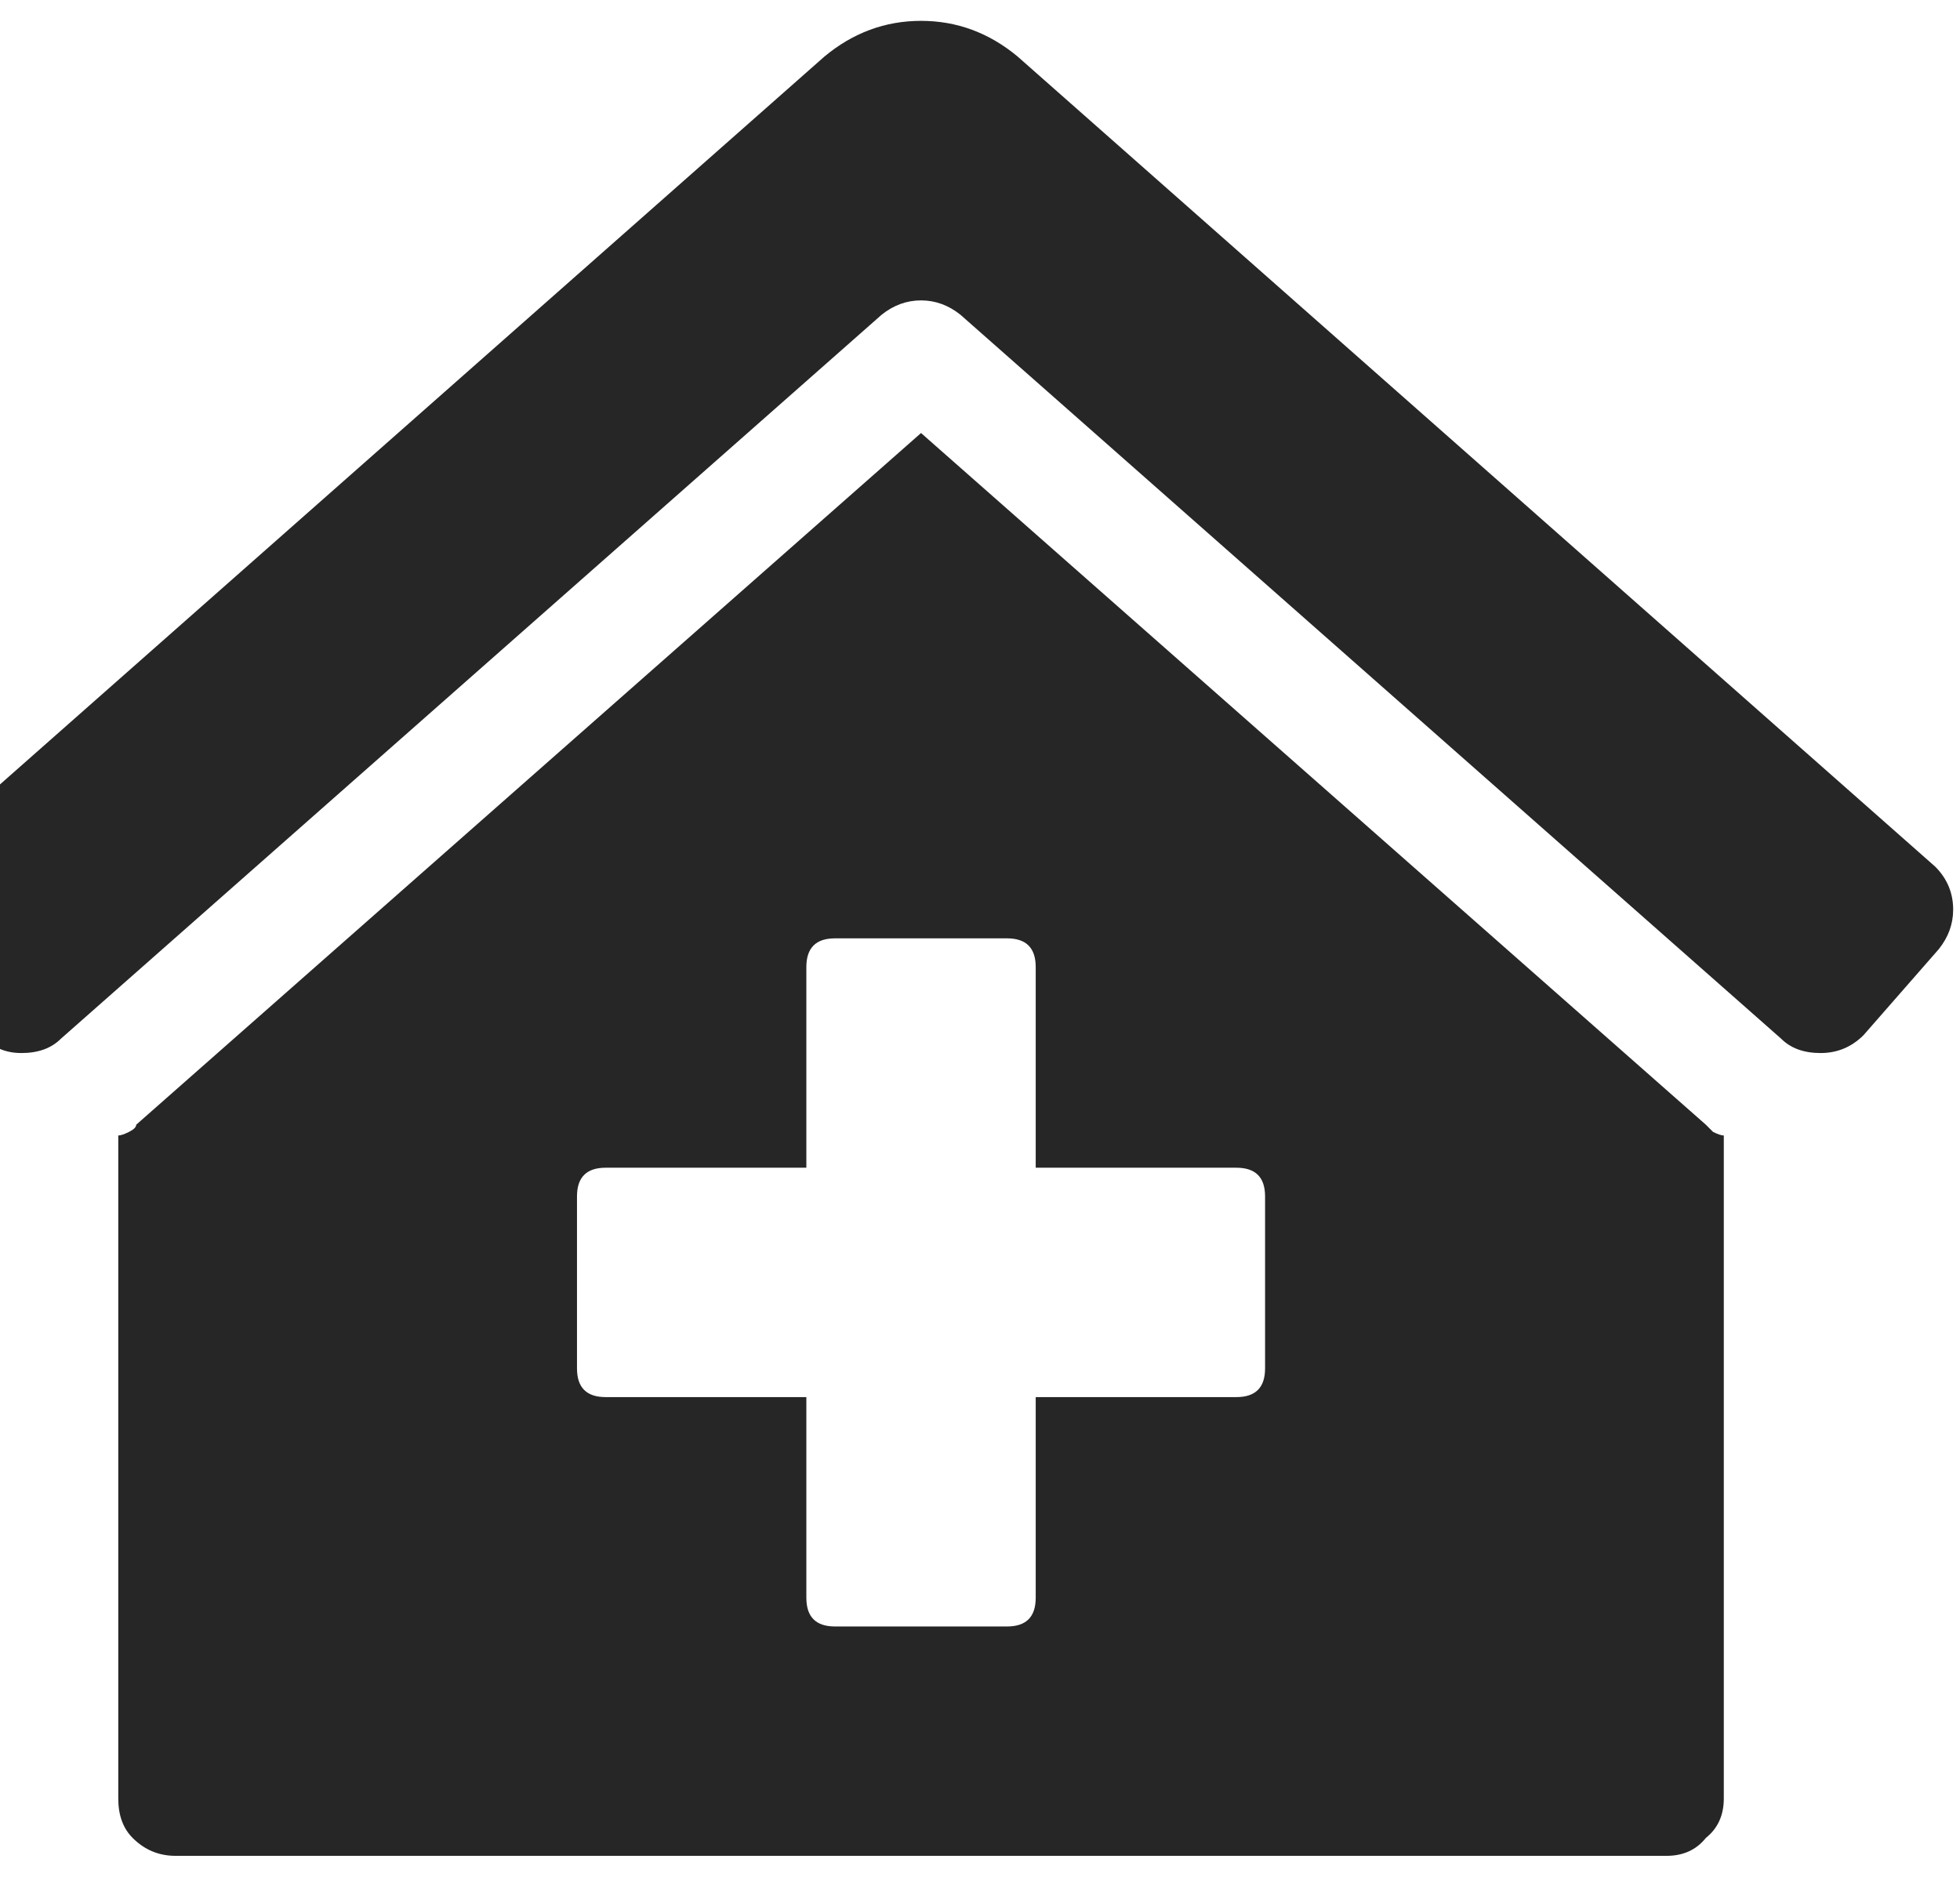 <svg width="47" height="45" viewBox="0 0 47 45" fill="none" xmlns="http://www.w3.org/2000/svg">
<path d="M22.086 10.383L40.906 26.969C40.964 27.026 41.021 27.083 41.078 27.141C41.193 27.198 41.279 27.227 41.336 27.227V43.125C41.336 43.526 41.193 43.841 40.906 44.07C40.677 44.357 40.362 44.5 39.961 44.5H4.211C3.81 44.5 3.466 44.357 3.18 44.07C2.951 43.841 2.836 43.526 2.836 43.125V27.227C2.893 27.227 2.979 27.198 3.094 27.141C3.208 27.083 3.266 27.026 3.266 26.969L22.086 10.383ZM30.336 32.812V28.688C30.336 28.229 30.107 28 29.648 28H24.836V23.188C24.836 22.729 24.607 22.5 24.148 22.5H20.023C19.565 22.5 19.336 22.729 19.336 23.188V28H14.523C14.065 28 13.836 28.229 13.836 28.688V32.812C13.836 33.271 14.065 33.5 14.523 33.5H19.336V38.312C19.336 38.771 19.565 39 20.023 39H24.148C24.607 39 24.836 38.771 24.836 38.312V33.5H29.648C30.107 33.5 30.336 33.271 30.336 32.812ZM46.406 20.781C46.693 21.068 46.836 21.412 46.836 21.812C46.836 22.156 46.721 22.471 46.492 22.758L44.688 24.82C44.401 25.107 44.057 25.25 43.656 25.25C43.255 25.25 42.94 25.135 42.711 24.906L23.031 7.547C22.745 7.318 22.43 7.203 22.086 7.203C21.742 7.203 21.427 7.318 21.141 7.547L1.461 24.906C1.232 25.135 0.917 25.25 0.516 25.25C0.115 25.25 -0.201 25.107 -0.43 24.82L-2.32 22.758C-2.549 22.471 -2.664 22.156 -2.664 21.812C-2.664 21.412 -2.521 21.068 -2.234 20.781L19.766 1.359C20.453 0.786 21.227 0.5 22.086 0.5C22.945 0.5 23.719 0.786 24.406 1.359L46.406 20.781Z" fill="#262626"/>
</svg>
